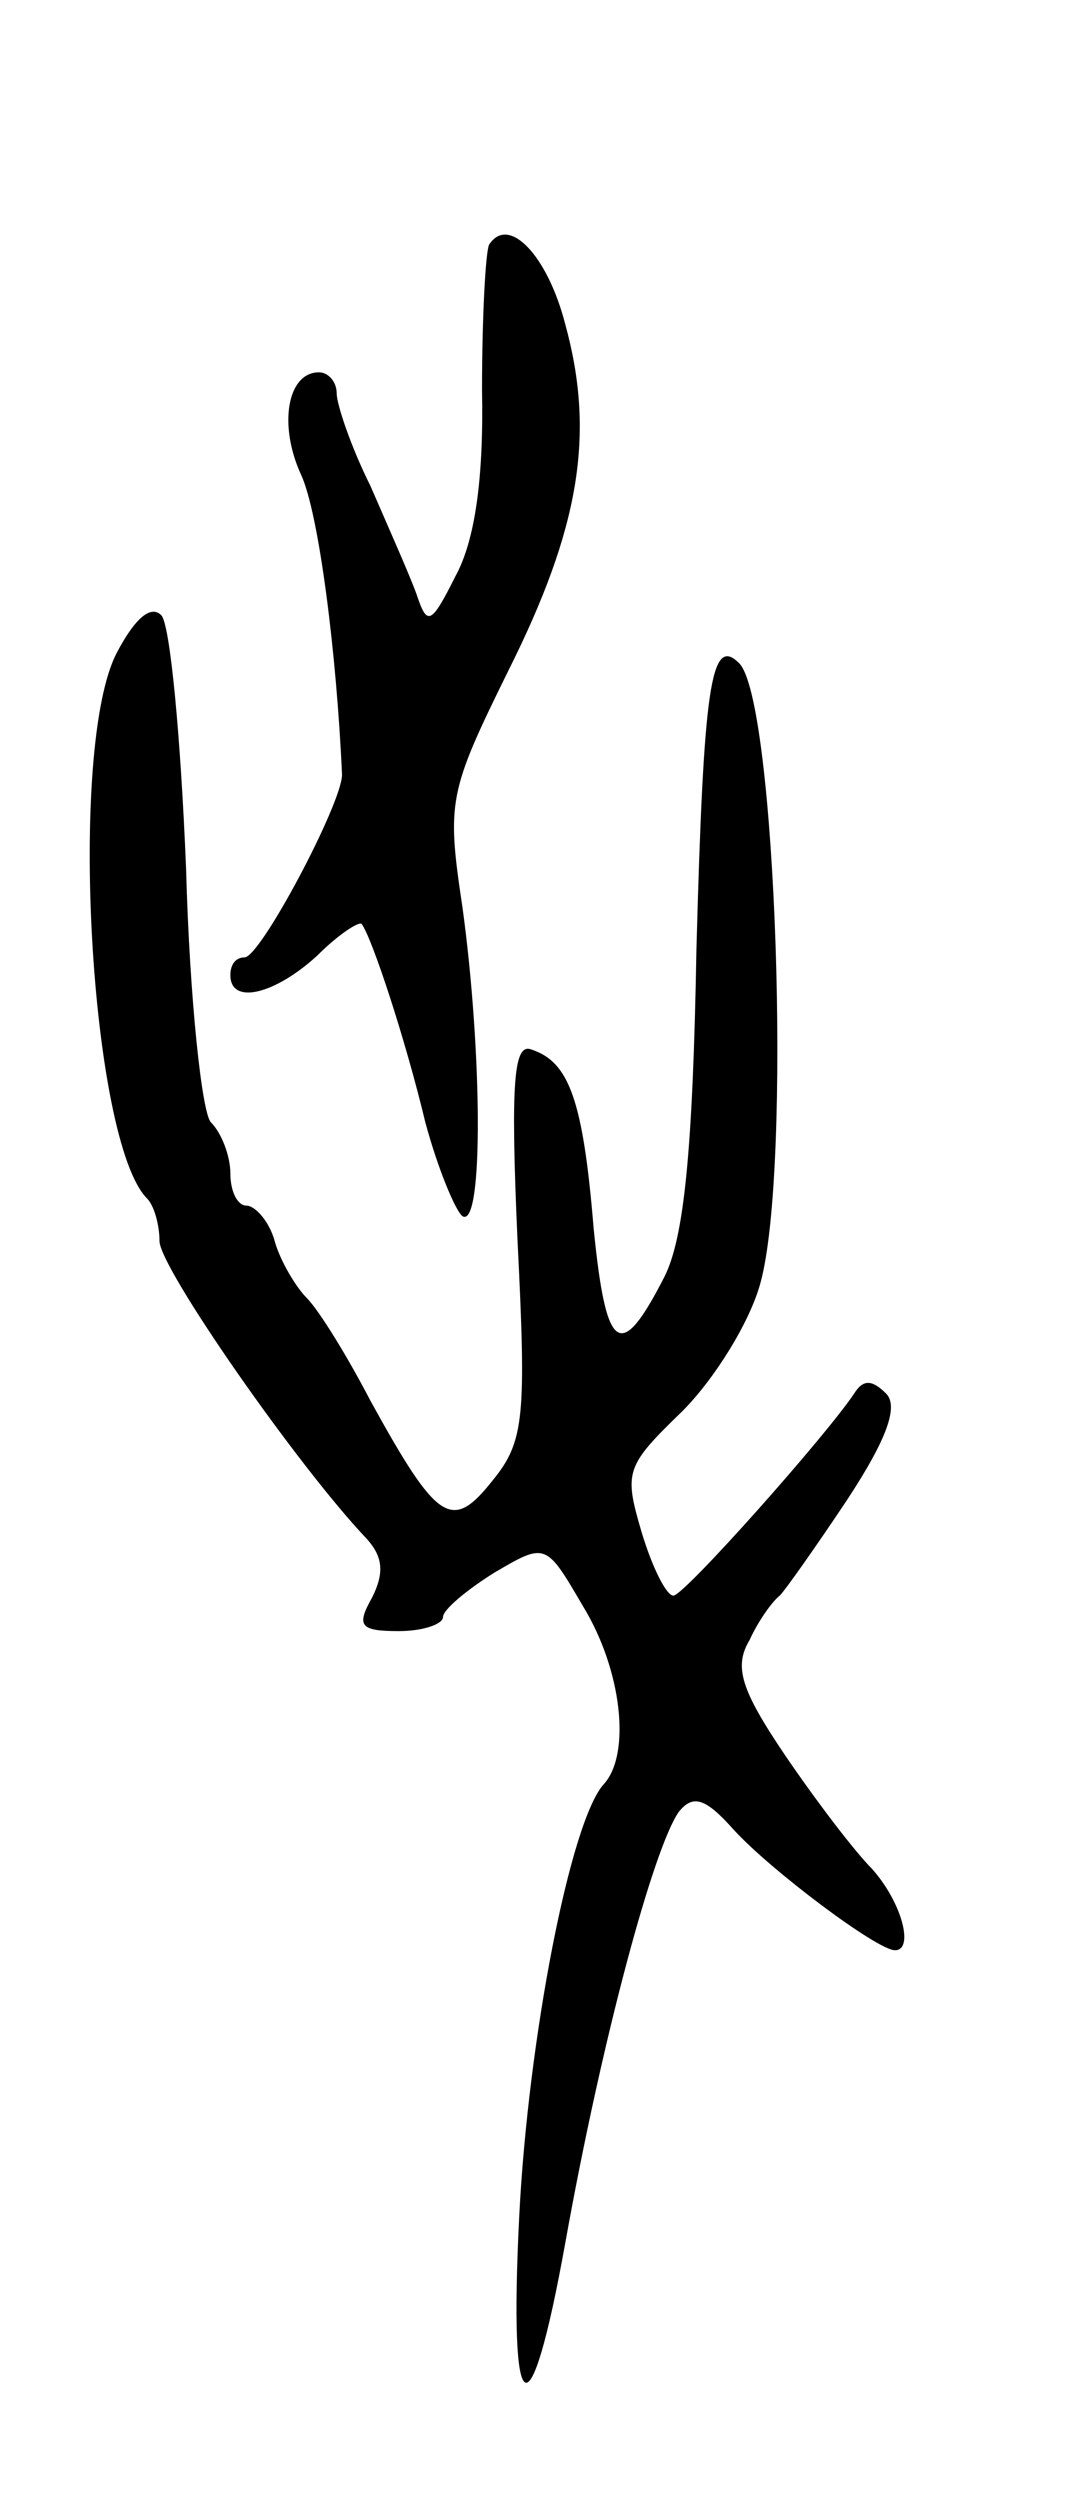 <svg version="1.0" xmlns="http://www.w3.org/2000/svg"
 width="61pt" height="141pt" viewBox="0 0 61 141"
 preserveAspectRatio="xMidYMid meet">
<g transform="translate(0,141) scale(0.1,-0.1)"
fill="#000000" stroke="none">
<path d="M276 1272 c-2 -4 -4 -41 -4 -82 1 -50 -4 -85 -15 -105 -14 -28 -16
-28 -22 -10 -4 11 -16 38 -26 61 -11 22 -19 46 -19 52 0 7 -5 12 -10 12 -18 0
-23 -30 -10 -58 10 -22 20 -101 23 -169 0 -16 -46 -103 -55 -103 -5 0 -8 -4
-8 -10 0 -17 25 -11 49 11 12 12 23 19 25 18 6 -8 25 -66 36 -112 7 -26 17
-50 21 -53 12 -7 11 94 0 174 -9 60 -8 65 26 134 40 80 49 133 32 195 -10 39
-32 62 -43 45z"/>
<path d="M66 1042 c-28 -53 -15 -276 17 -308 4 -4 7 -15 7 -24 0 -15 78 -127
117 -168 9 -10 10 -19 3 -33 -9 -16 -7 -19 15 -19 14 0 25 4 25 8 0 4 13 15
29 25 29 17 29 17 50 -19 22 -36 27 -83 12 -100 -19 -20 -43 -144 -48 -244 -6
-119 6 -126 26 -15 21 117 50 223 64 243 8 10 15 8 31 -10 21 -23 81 -68 91
-68 11 0 4 27 -13 46 -10 10 -32 39 -49 64 -25 37 -29 50 -20 65 5 11 13 22
17 25 3 3 20 27 38 54 23 35 29 53 22 60 -8 8 -13 8 -18 0 -16 -24 -96 -114
-102 -114 -4 0 -12 16 -18 36 -10 34 -9 37 23 68 18 18 38 50 44 72 18 64 9
330 -12 350 -16 16 -20 -14 -24 -161 -2 -114 -7 -163 -18 -185 -25 -49 -33
-43 -40 27 -6 73 -14 94 -35 101 -10 4 -12 -17 -8 -107 5 -100 4 -114 -14
-136 -23 -29 -31 -24 -69 45 -13 25 -29 51 -36 58 -6 6 -15 21 -18 32 -3 11
-11 20 -16 20 -5 0 -9 8 -9 18 0 10 -5 23 -11 29 -5 5 -12 69 -14 143 -3 74
-9 138 -14 143 -6 6 -15 -2 -25 -21z"/>
</g>
</svg>

